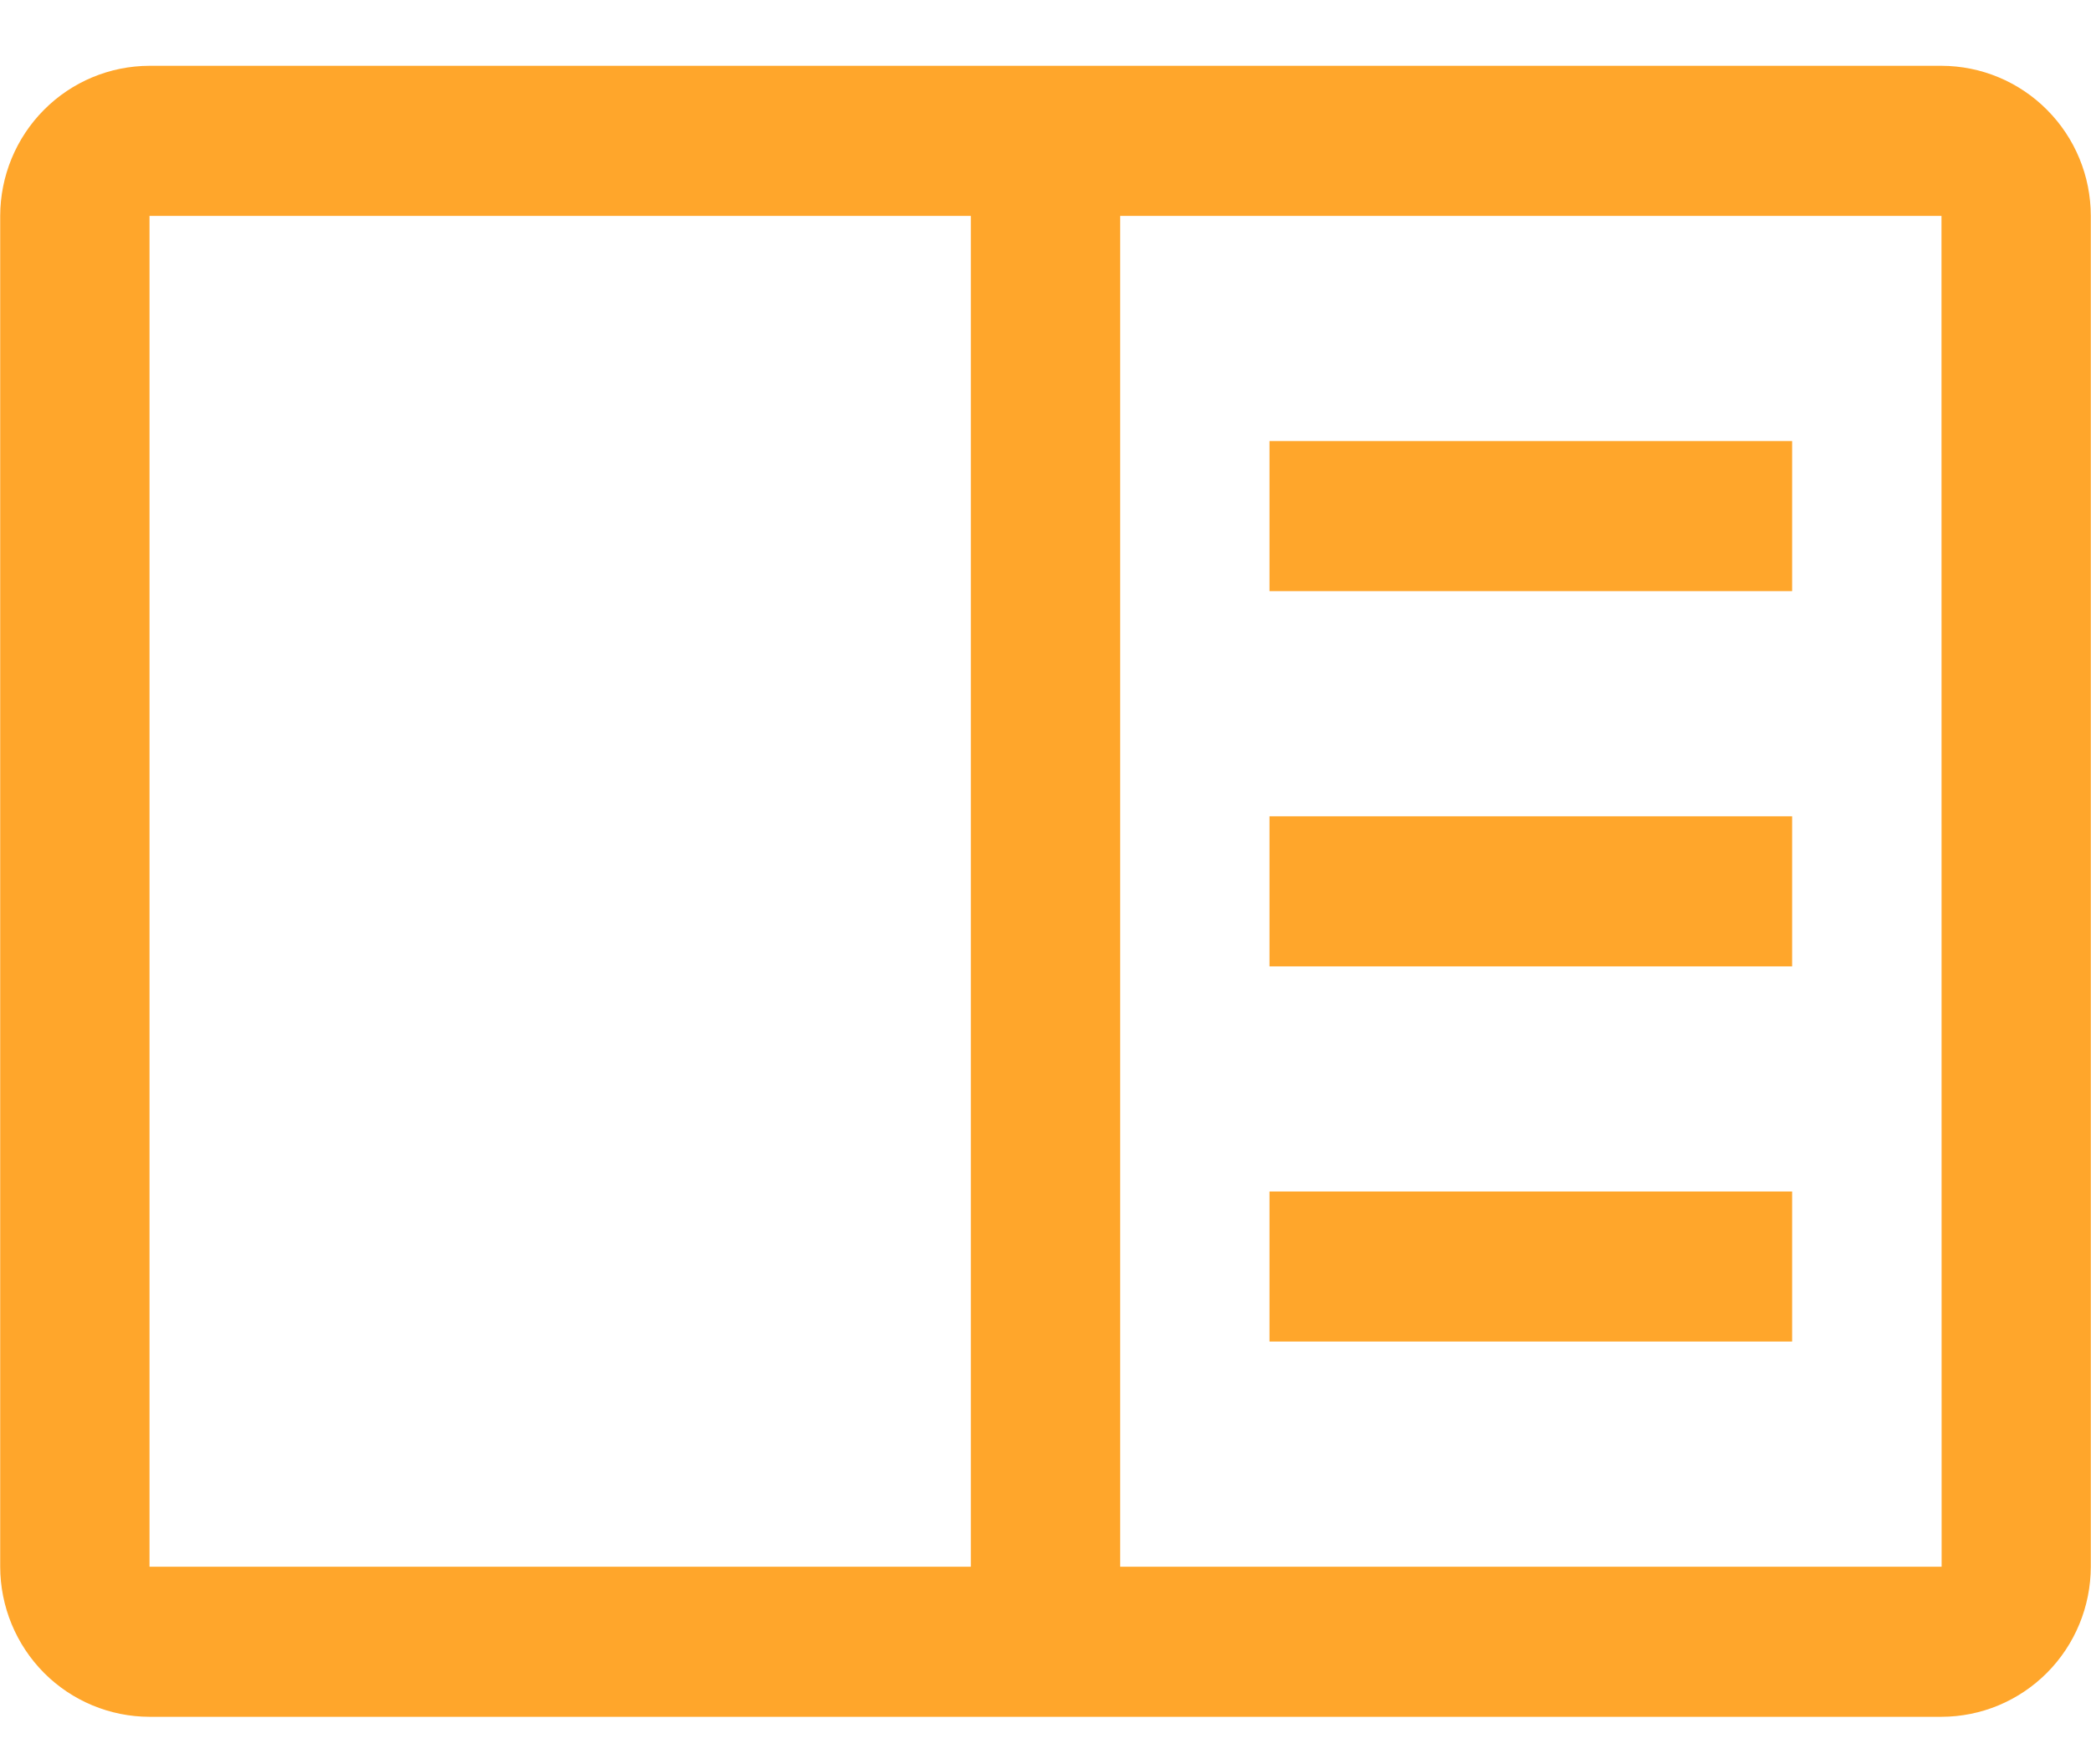 <svg width="32" height="27" viewBox="0 0 32 27" fill="none" xmlns="http://www.w3.org/2000/svg">
<g clip-path="url(#clip0_965_192)">
<g clip-path="url(#clip1_965_192)">
<path d="M19.428 6.75H27.426V9.046H19.428V6.75Z" fill="#FFA62B"/>
<path d="M19.428 12.492H27.426V14.789H19.428V12.492Z" fill="#FFA62B"/>
<path d="M19.428 18.234H27.426V20.53H19.428V18.234Z" fill="#FFA62B"/>
<path d="M29.712 1.007H2.288C1.682 1.008 1.101 1.25 0.673 1.681C0.245 2.111 0.004 2.695 0.003 3.304V23.976C0.004 24.585 0.245 25.169 0.673 25.6C1.101 26.03 1.682 26.272 2.288 26.273H29.712C30.318 26.272 30.898 26.03 31.327 25.599C31.755 25.169 31.996 24.585 31.997 23.976V3.304C31.997 2.695 31.756 2.111 31.327 1.681C30.899 1.25 30.318 1.008 29.712 1.007ZM2.288 3.304H14.857V23.976H2.288V3.304ZM17.143 23.976V3.304H29.712L29.714 23.976H17.143Z" fill="#FFA62B"/>
</g>
</g>
<defs>
<clipPath id="clip0_965_192">
<rect width="32" height="26.353" fill="white"/>
</clipPath>
<clipPath id="clip1_965_192">
<rect width="32" height="25.28" fill="white" transform="translate(0 1)"/>
</clipPath>
</defs>
</svg>
